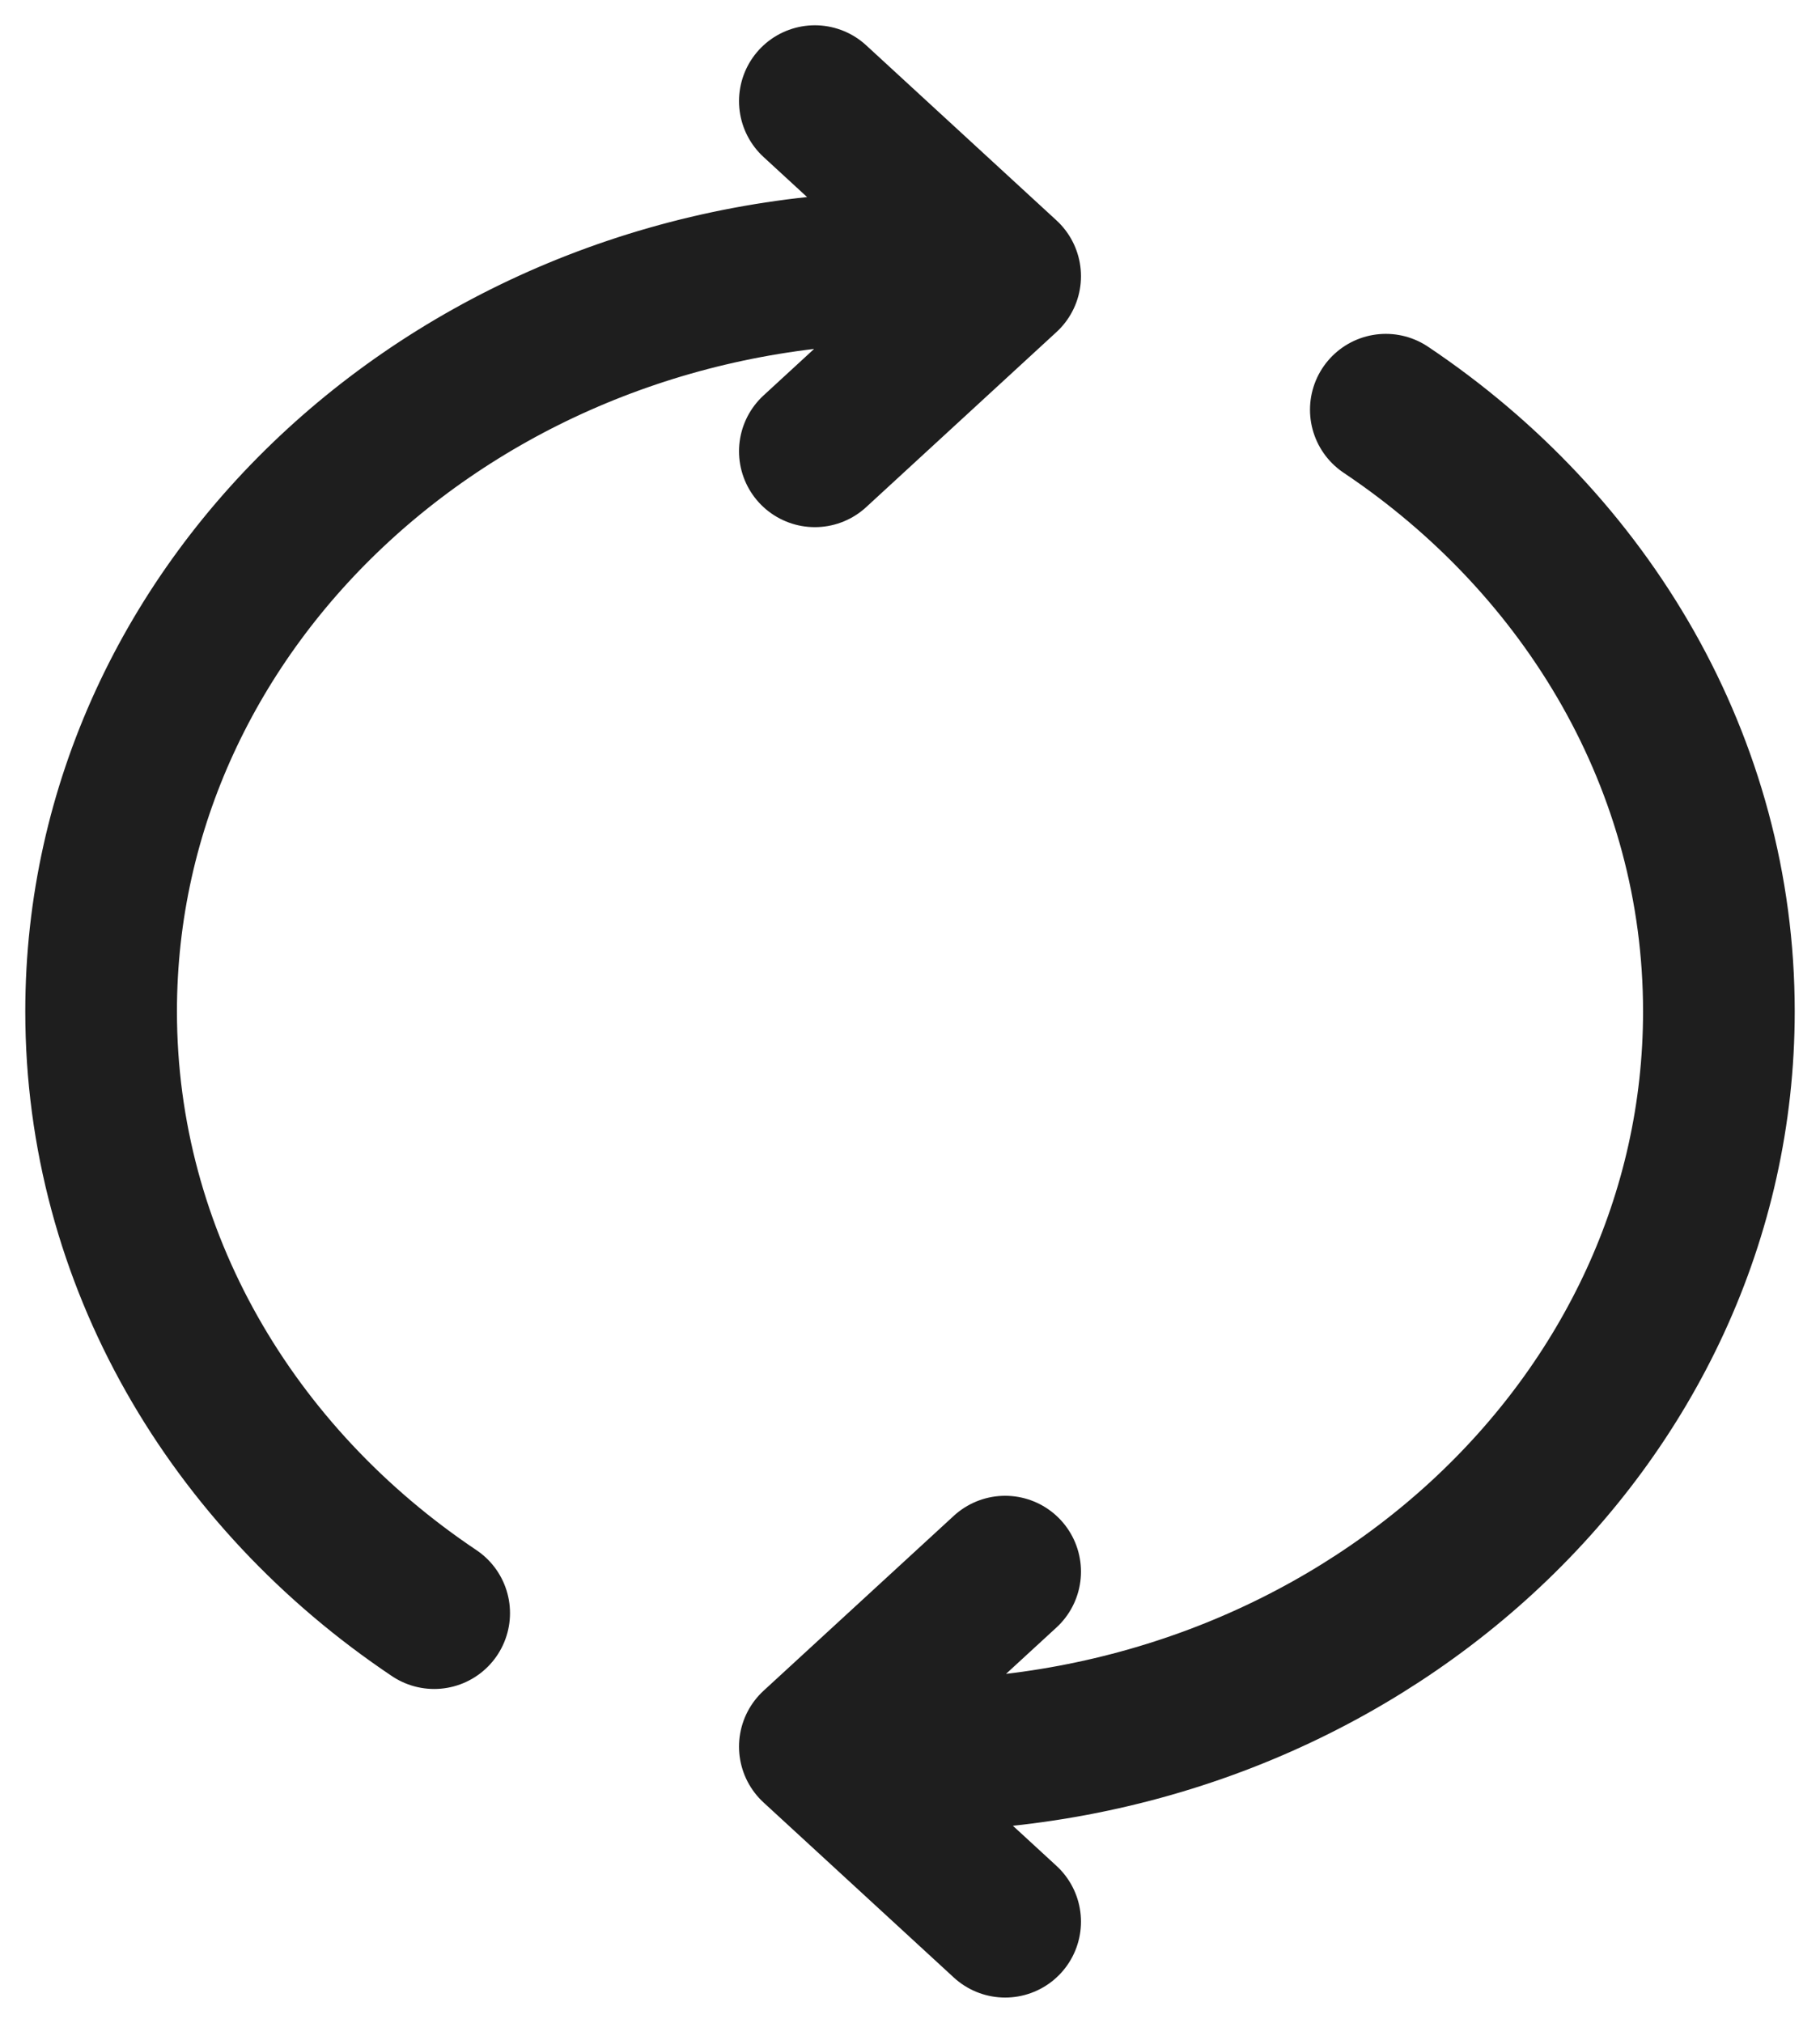 <svg width="18" height="20" viewBox="0 0 18 20" fill="none" xmlns="http://www.w3.org/2000/svg">
    <path d="M13.706 4.051C15.702 5.388 17 7.555 17 10C17 14.062 13.418 17.356 9 17.356H8.529M4.294 15.949C2.298 14.612 1 12.445 1 10C1 5.938 4.582 2.644 9 2.644H9.471M9.941 19L8.059 17.269L9.941 15.539M8.059 4.462L9.941 2.731L8.059 1" stroke="#1E1E1E" stroke-width="1.5" stroke-linecap="round" stroke-linejoin="round"/>
</svg>
    